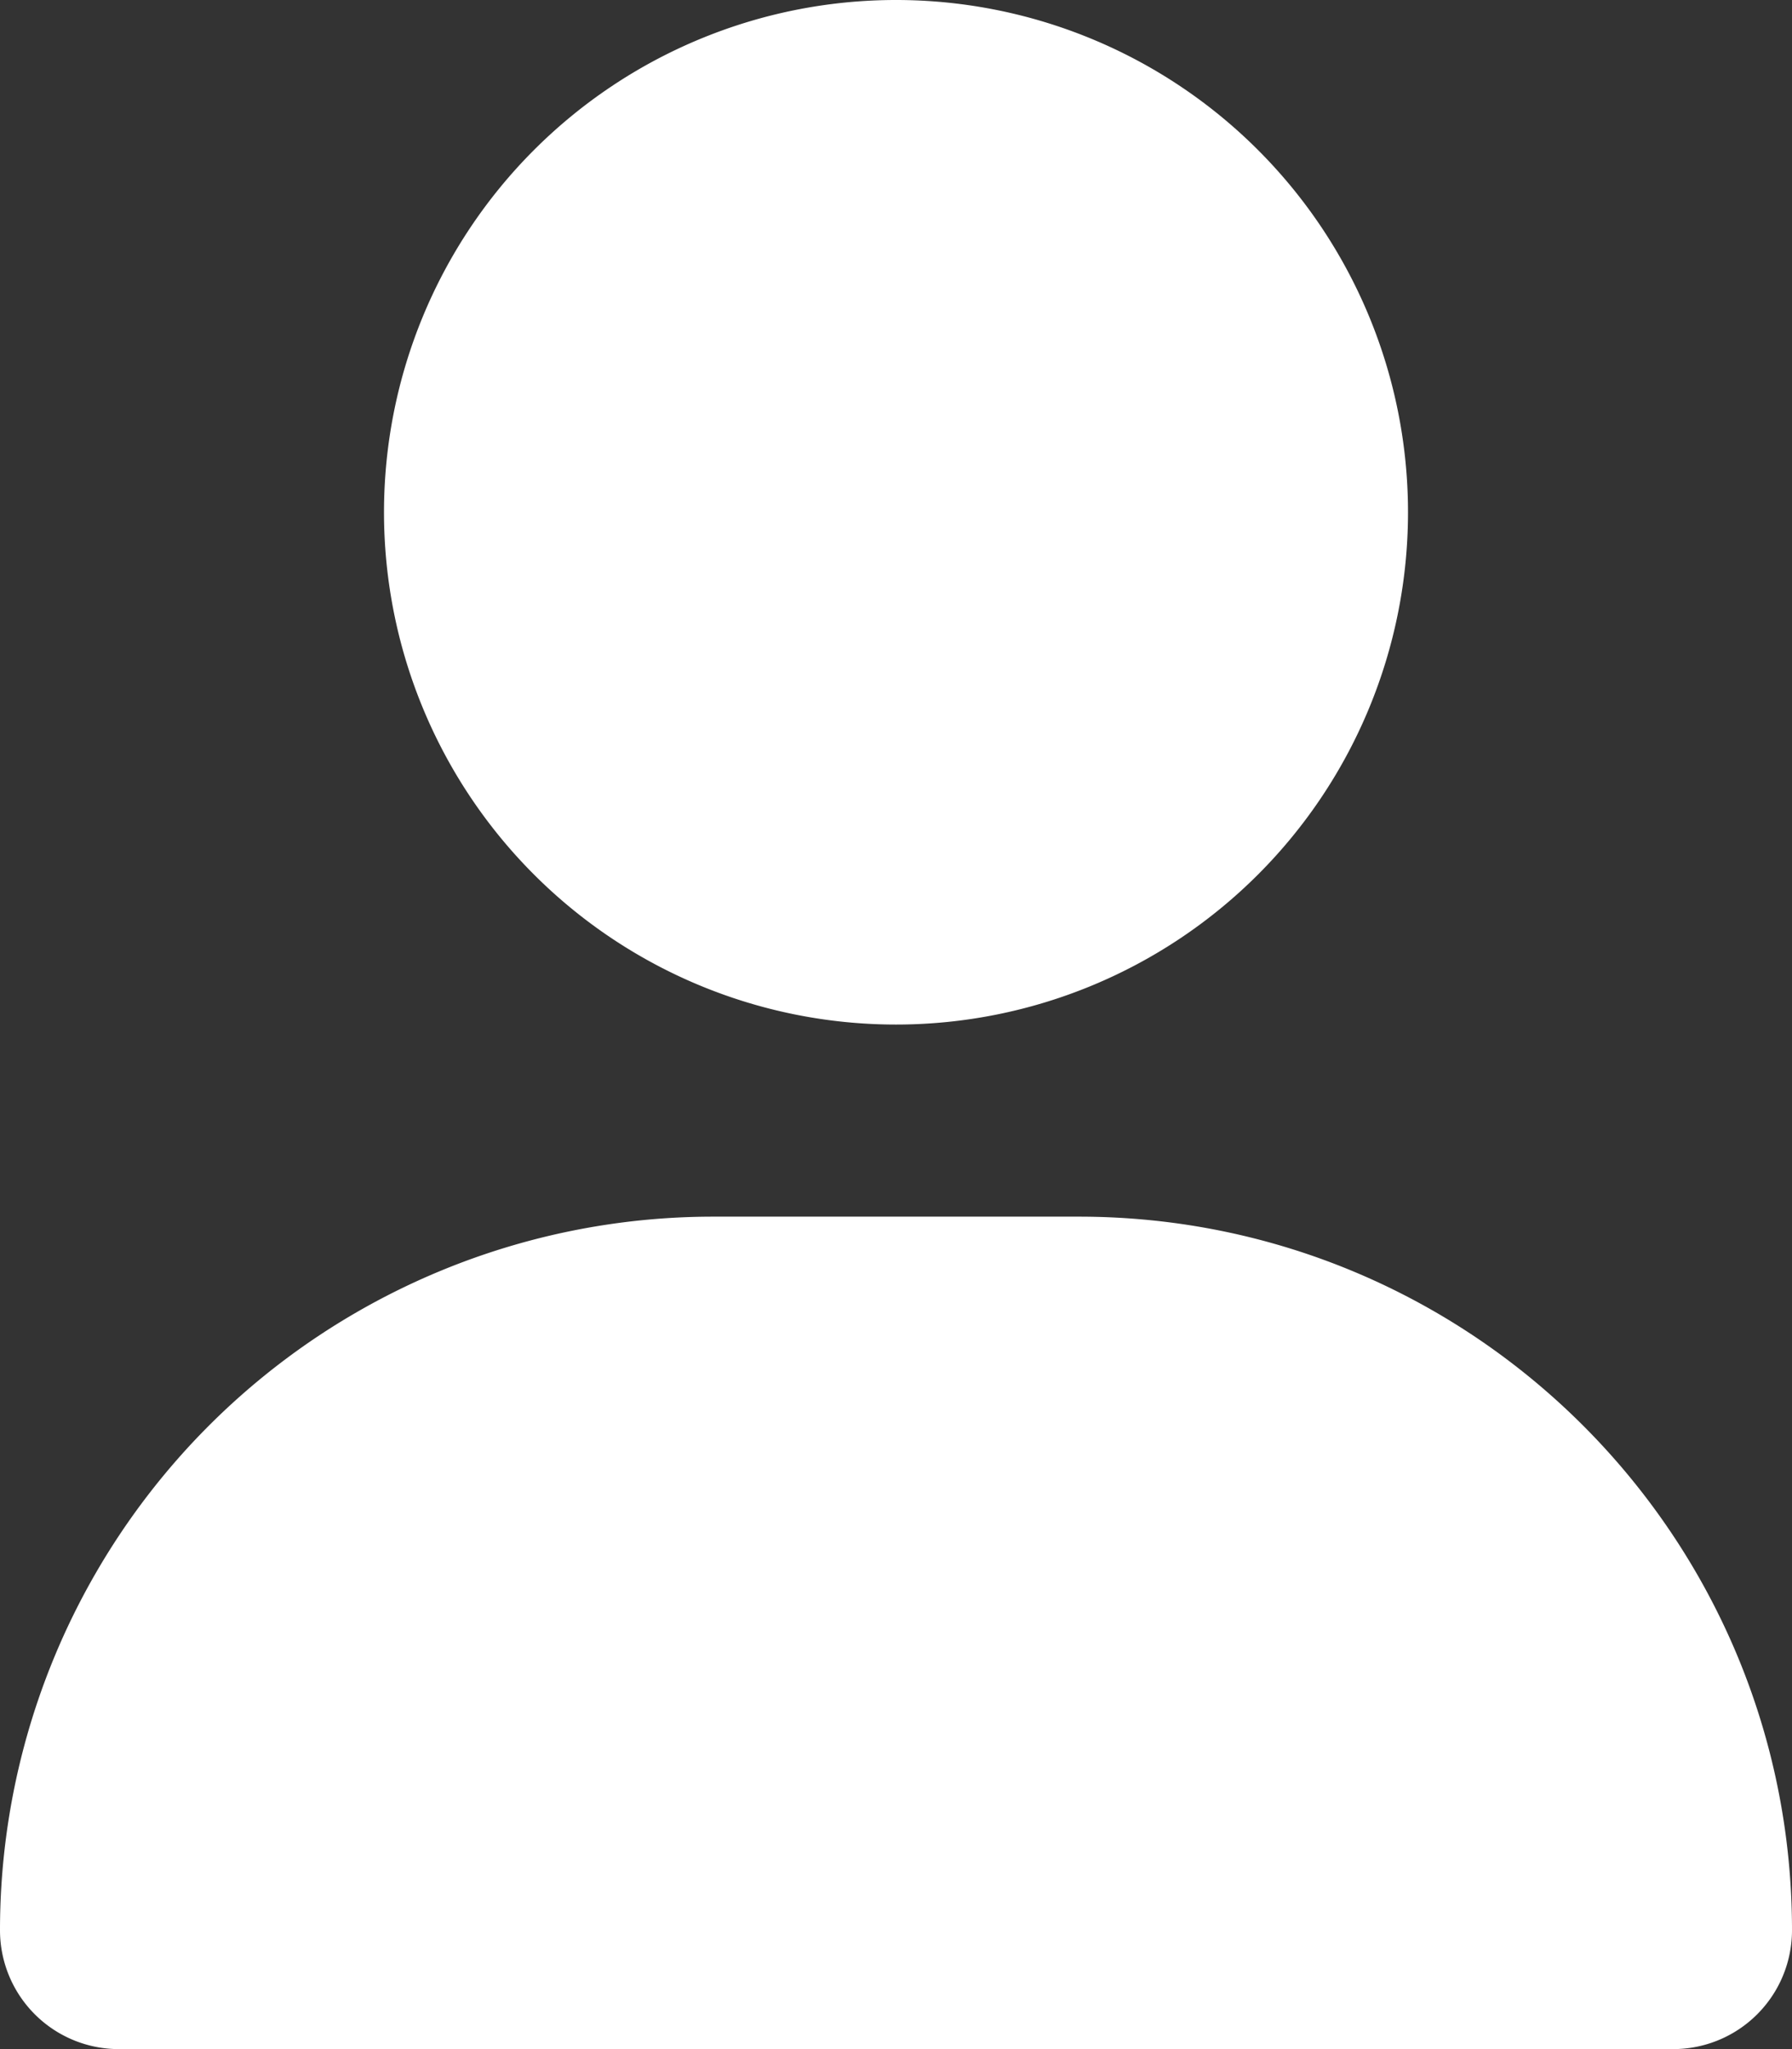 <svg width="448" height="512" fill="none" xmlns="http://www.w3.org/2000/svg"><rect width="100%" height="100%" fill="#333333" stroke="none"/><g clip-path="url(#a)"><path d="M224 256a128 128 0 1 0 0-256 128 128 0 0 0 0 256Zm-45.7 48A178.3 178.3 0 0 0 0 482.3 29.7 29.7 0 0 0 29.7 512h388.6a29.7 29.7 0 0 0 29.7-29.7c0-98.5-79.8-178.3-178.3-178.3h-91.4Z" fill="#fff"/></g><defs><clipPath id="a"><path fill="#fff" d="M0 0h448v512H0z"/></clipPath></defs></svg>